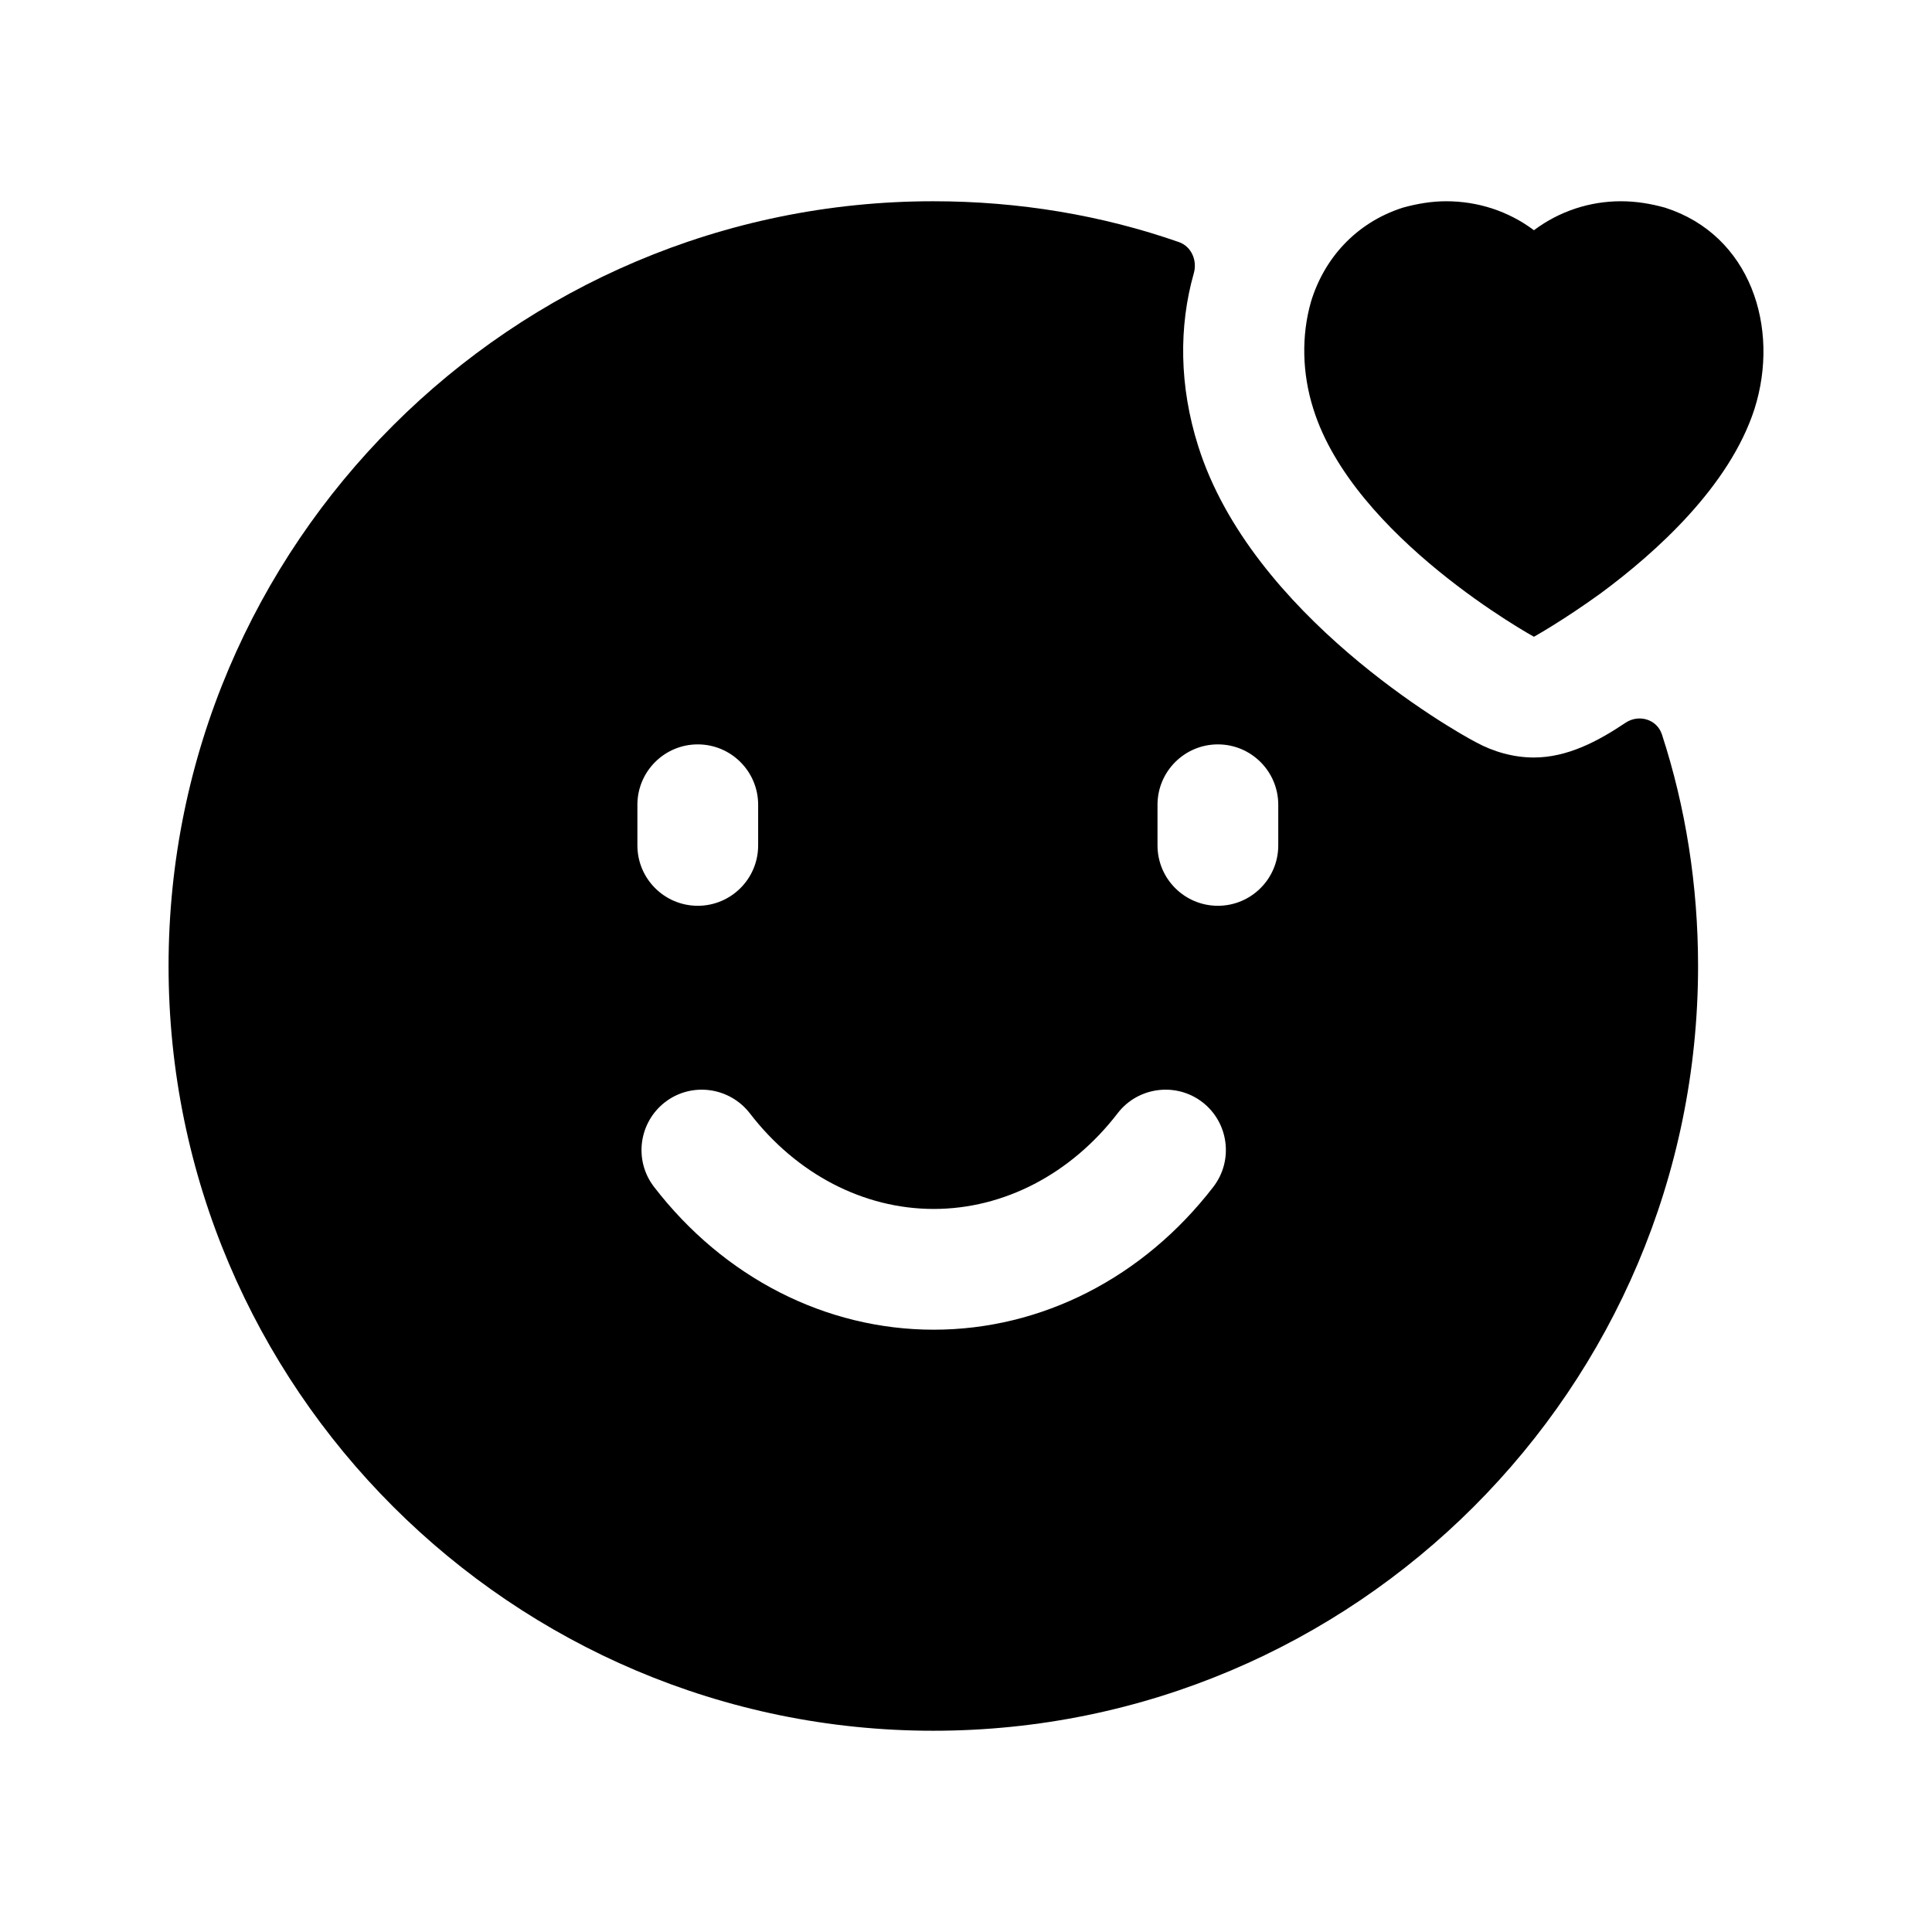 <svg width="24" height="24" viewBox="0 0 24 24" fill="none" xmlns="http://www.w3.org/2000/svg">
<path fill-rule="evenodd" clip-rule="evenodd" d="M18.334 9.22C18.554 9.34 18.804 9.41 19.054 9.41C19.469 9.41 19.848 9.21 20.192 8.979C20.357 8.868 20.583 8.934 20.645 9.123C20.94 10.028 21.094 10.999 21.094 12C21.094 17.24 16.834 21.5 11.594 21.5C6.364 21.5 2.094 17.24 2.094 12C2.094 6.76 6.364 2.5 11.594 2.5C12.659 2.5 13.691 2.674 14.644 3.007C14.8 3.061 14.875 3.235 14.83 3.394C14.642 4.056 14.649 4.798 14.884 5.54C15.544 7.64 18.044 9.07 18.334 9.22ZM8.668 9.247C8.254 9.247 7.918 9.583 7.918 9.997V10.502C7.918 10.916 8.254 11.252 8.668 11.252C9.082 11.252 9.418 10.916 9.418 10.502V9.997C9.418 9.583 9.082 9.247 8.668 9.247ZM15.879 10.502C15.879 10.916 15.543 11.252 15.129 11.252C14.715 11.252 14.379 10.916 14.379 10.502V9.997C14.379 9.583 14.715 9.247 15.129 9.247C15.543 9.247 15.879 9.583 15.879 9.997V10.502ZM15.073 14.743C14.205 15.871 12.94 16.518 11.599 16.518C10.258 16.518 8.992 15.871 8.124 14.743C7.872 14.415 7.934 13.944 8.262 13.691C8.59 13.439 9.06 13.502 9.314 13.829C9.895 14.585 10.728 15.018 11.599 15.018C12.47 15.018 13.303 14.585 13.884 13.829C14.135 13.502 14.608 13.439 14.936 13.691C15.264 13.944 15.325 14.415 15.073 14.743Z" fill="black"/>
<path fill-rule="evenodd" clip-rule="evenodd" d="M20.685 2.58C20.505 2.53 20.325 2.5 20.135 2.5C19.755 2.5 19.375 2.62 19.055 2.86C18.735 2.62 18.355 2.5 17.965 2.5C17.785 2.5 17.605 2.53 17.425 2.58C16.835 2.77 16.445 3.22 16.285 3.75C16.165 4.17 16.175 4.64 16.315 5.08C16.815 6.68 19.055 7.91 19.055 7.91C19.055 7.91 19.415 7.71 19.885 7.37C20.575 6.86 21.485 6.04 21.795 5.08C22.115 4.07 21.745 2.92 20.685 2.58Z" fill="black"/>
</svg>